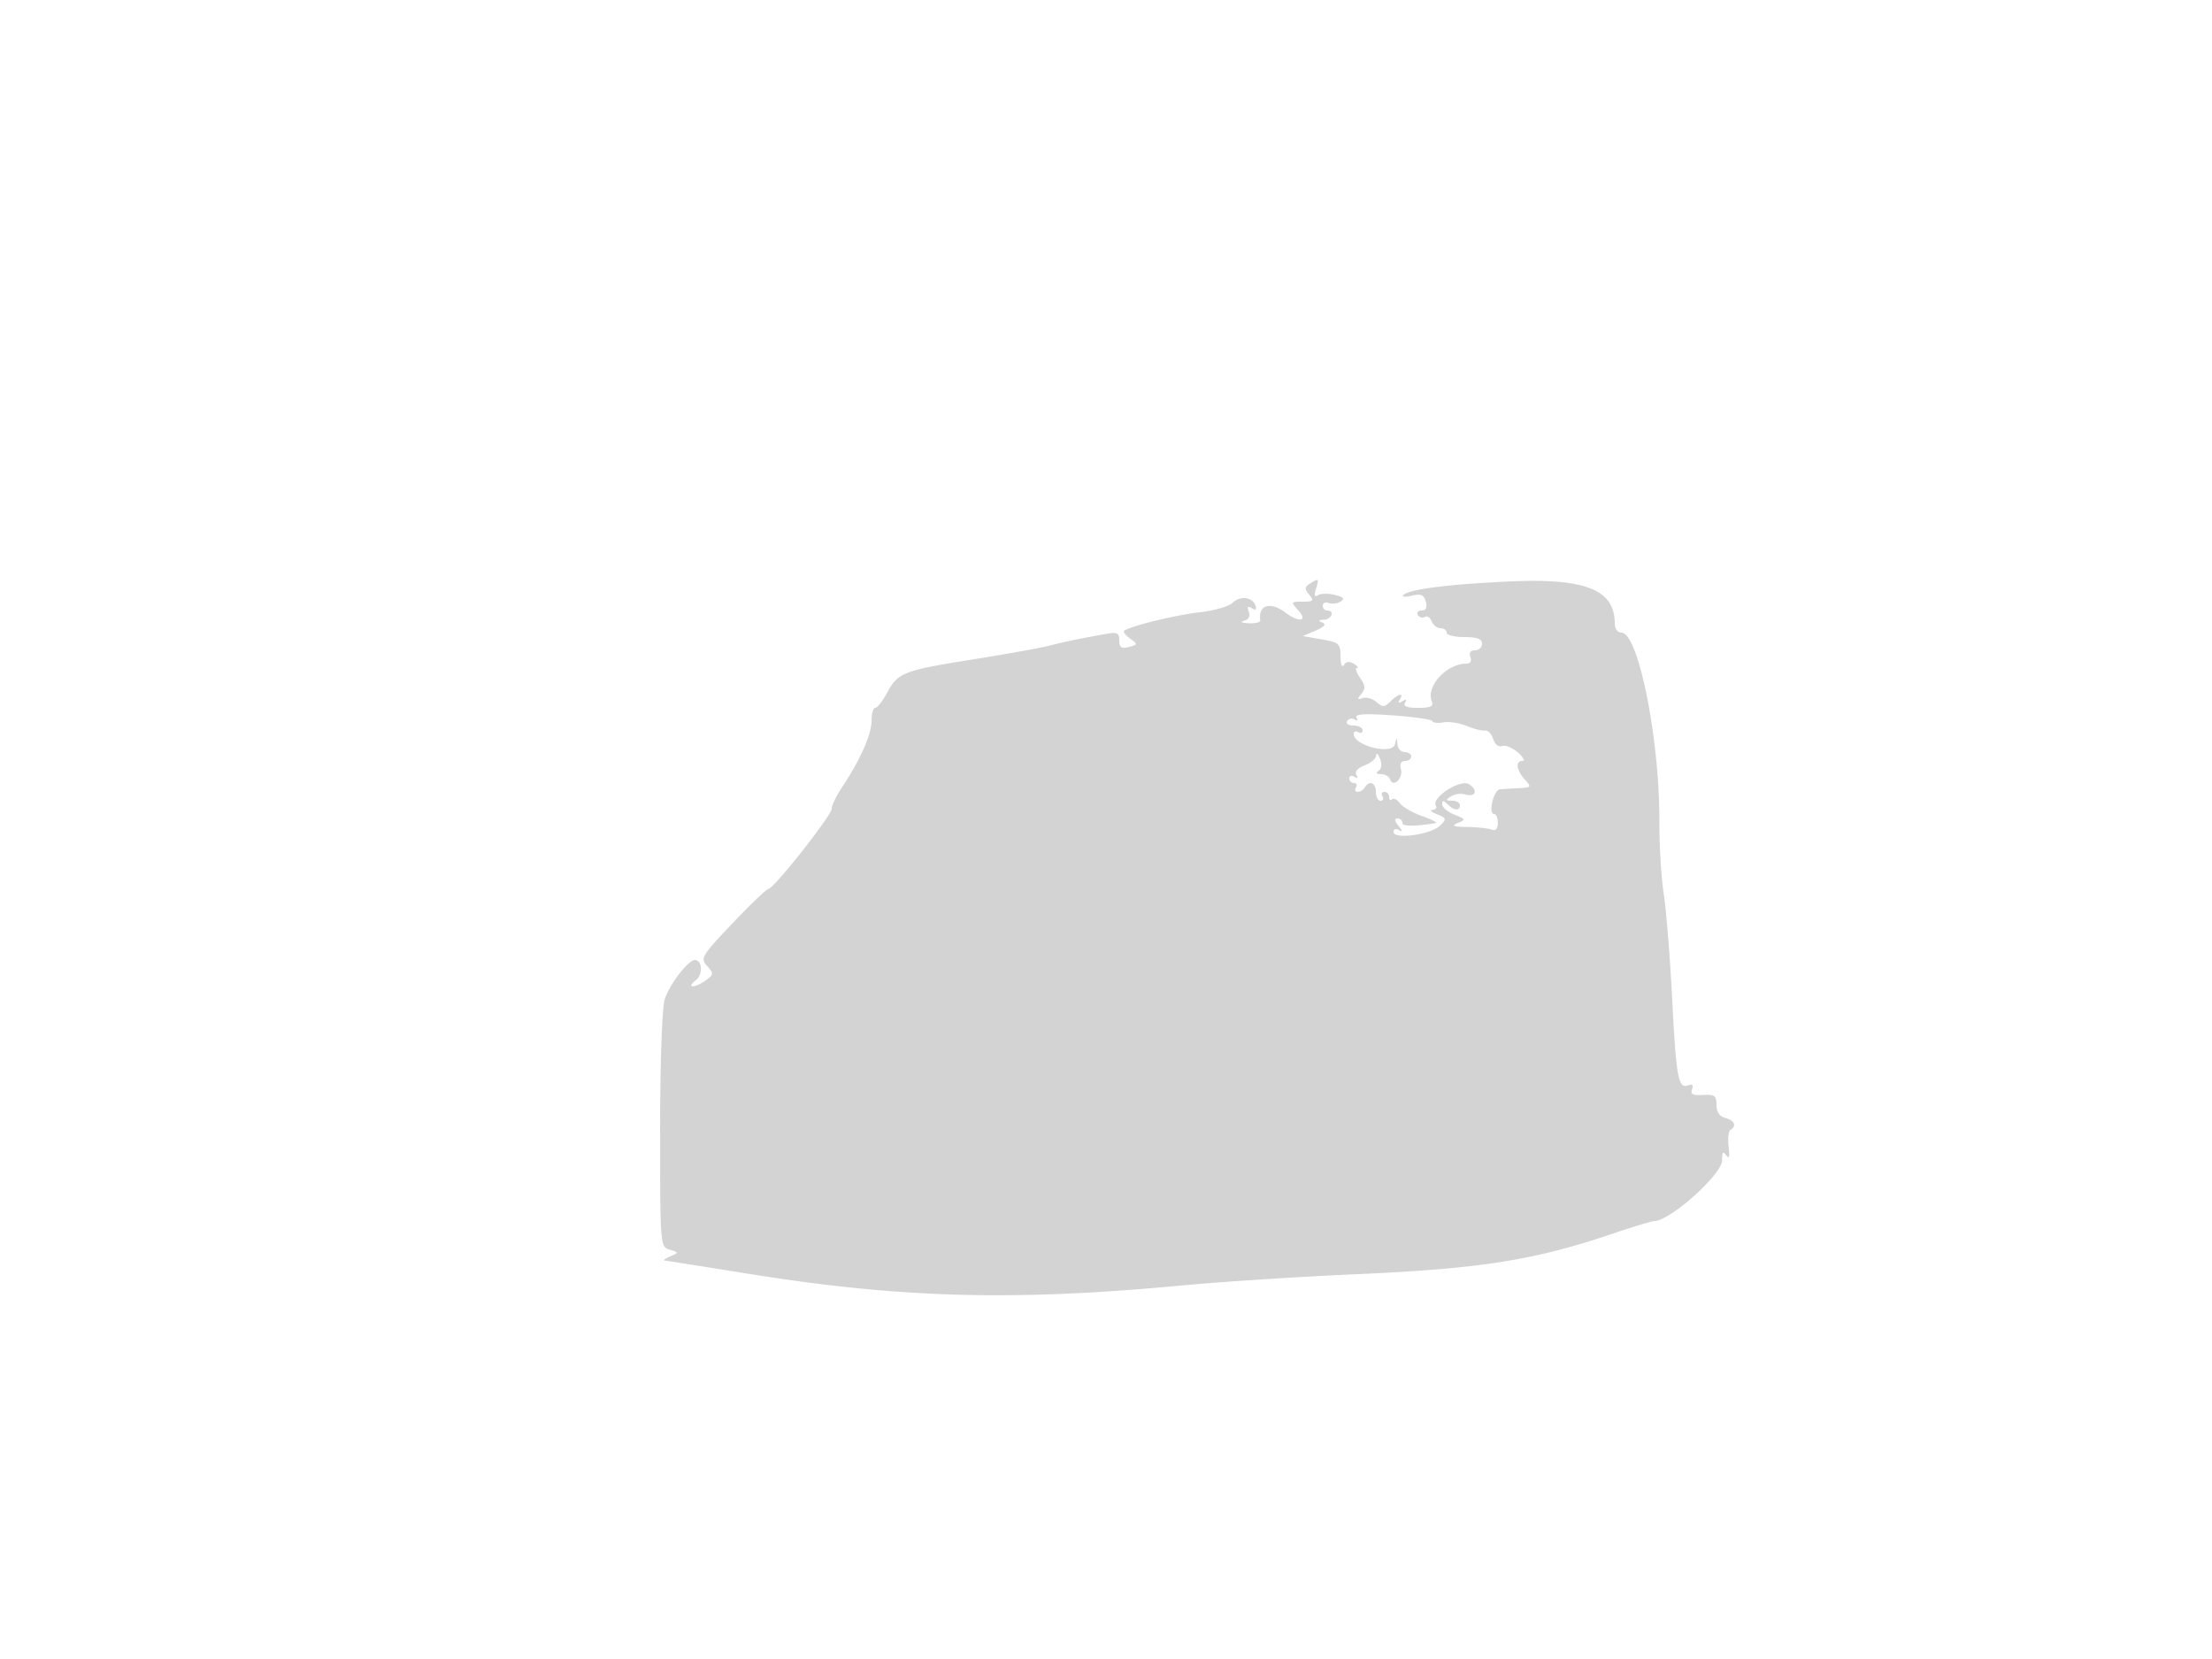 <svg xmlns="http://www.w3.org/2000/svg" width="500" height="375"><path d="M296.064 131.939c-1.19.753-1.211 1.178-.127 2.485 1.137 1.37.946 1.576-1.47 1.576-2.714 0-2.736.046-.967 2 2.208 2.44.108 2.774-2.941.468-3.424-2.589-6.229-1.709-5.677 1.782.065.412-1.12.698-2.632.634-1.585-.067-2.032-.305-1.055-.563 1.076-.283 1.47-1.03 1.08-2.048-.437-1.137-.239-1.369.685-.798.873.54 1.148.347.837-.586-.655-1.967-3.533-2.296-5.23-.599-.79.791-4.156 1.745-7.479 2.121-5.504.622-15.975 3.208-17.015 4.202-.235.224.394 1.008 1.398 1.742 1.739 1.272 1.724 1.361-.323 1.896-1.678.439-2.148.116-2.148-1.475 0-1.753-.454-1.955-3.25-1.448-6.04 1.095-9.237 1.763-12.75 2.664-1.925.493-9.575 1.864-17 3.045-15.799 2.513-17.019 2.985-19.466 7.529-1.017 1.889-2.228 3.434-2.691 3.434-.464 0-.843 1.336-.843 2.969 0 3.042-2.579 8.834-6.686 15.013-1.273 1.915-2.314 4.083-2.314 4.818 0 1.499-13.046 18.031-14.31 18.134-.445.036-4.118 3.554-8.162 7.816-6.953 7.33-7.262 7.85-5.703 9.59 1.537 1.717 1.519 1.936-.279 3.25-2.458 1.797-4.646 1.802-2.279.005 1.646-1.248 1.51-4.595-.187-4.595-1.55 0-5.899 5.706-6.859 9-.58 1.987-1.018 14.807-1.015 29.661.005 25.878.028 26.168 2.15 26.808 2.107.636 2.11.663.144 1.519-1.1.479-1.674.903-1.276.942.398.038 8.948 1.389 19 3.002 34.424 5.521 59.853 6.209 97.776 2.644 9.075-.854 26.85-2.002 39.5-2.552 27.903-1.213 40.27-3.155 57.733-9.067 4.803-1.627 9.17-2.957 9.705-2.957 3.525 0 15.312-10.535 15.312-13.686 0-1.878.243-2.179.946-1.171.652.936.82.335.542-1.937-.223-1.812-.03-3.526.429-3.809 1.448-.895.905-2.145-1.167-2.687-1.309-.342-2-1.364-2-2.956 0-2.084-.436-2.407-3.046-2.251-2.297.136-2.909-.177-2.489-1.272.371-.966.079-1.27-.871-.905-2.237.858-2.695-1.64-3.633-19.826-.482-9.35-1.334-19.925-1.894-23.5-.559-3.575-1.003-11-.986-16.5.055-18.562-4.766-42.5-8.56-42.5-.87 0-1.521-.883-1.521-2.066 0-7.589-6.533-10.251-23.364-9.52-13.898.604-23.199 1.778-24.407 3.081-.401.432.457.502 1.907.155 2.091-.5 2.743-.219 3.156 1.36.345 1.318.026 1.99-.945 1.99-.806 0-1.182.457-.837 1.016.346.559 1.05.756 1.566.437s1.208.124 1.538.984c.33.859 1.227 1.563 1.993 1.563s1.393.45 1.393 1 1.8 1 4 1c2.889 0 4 .417 4 1.5 0 .825-.723 1.5-1.607 1.5-1.018 0-1.396.55-1.031 1.5.345.9.006 1.5-.846 1.5-4.495 0-9.197 5.063-7.882 8.488.453 1.18-.225 1.512-3.086 1.512-2.516 0-3.442-.362-2.953-1.155.473-.763.271-.88-.595-.345s-1.068.418-.595-.345c1.029-1.666-.283-1.42-2.095.392-1.34 1.34-1.767 1.357-3.179.131-.897-.779-2.306-1.178-3.131-.885-1.219.433-1.271.255-.278-.949.972-1.179.91-1.925-.307-3.662-.841-1.2-1.165-2.189-.722-2.197.444-.009.144-.435-.667-.948-.971-.614-1.732-.524-2.234.266-.443.696-.768-.11-.777-1.925-.014-2.887-.335-3.178-4.265-3.86l-4.25-.738 2.907-1.254c1.98-.854 2.458-1.432 1.5-1.811-1.03-.408-.938-.578.343-.636 1.808-.082 2.529-2.079.75-2.079-.55 0-1-.498-1-1.107s.603-.875 1.341-.593c.737.283 1.951.138 2.698-.324 1-.618.663-1.013-1.284-1.501-1.453-.365-3.165-.34-3.805.056-.813.502-.96.077-.49-1.406.756-2.38.643-2.476-1.396-1.186m10.56 30.262c.399.645.231.828-.4.437-.597-.369-1.368-.213-1.714.346-.348.562.291 1.016 1.431 1.016 1.132 0 2.059.477 2.059 1.059s-.45.781-1 .441-1-.157-1 .406c0 2.637 8.664 4.819 9.311 2.345.435-1.667.463-1.667.573-.001.064.963.791 1.75 1.616 1.75.825 0 1.5.45 1.5 1s-.633 1-1.406 1c-.886 0-1.224.698-.913 1.887.537 2.056-1.805 4.24-2.455 2.29-.216-.647-1.143-1.184-2.059-1.192-1.056-.01-1.259-.285-.553-.75.677-.447.802-1.518.32-2.735-.436-1.1-.825-1.426-.864-.725-.038.701-1.222 1.713-2.63 2.248-1.558.592-2.281 1.426-1.846 2.13.444.717.276.885-.439.442-.635-.392-1.155-.236-1.155.346s.477 1.059 1.059 1.059.781.45.441 1-.168 1 .382 1 1.278-.45 1.618-1c1.045-1.691 2.5-1.109 2.5 1 0 1.1.477 2 1.059 2s.781-.45.441-1-.141-1 .441-1 1.059.525 1.059 1.167c0 .641.293.873.651.515.358-.358 1.152.033 1.763.87.612.836 2.907 2.16 5.099 2.941 2.193.78 3.537 1.489 2.987 1.575-4.992.777-7.5.75-7.5-.08 0-.543-.505-.988-1.122-.988-.732 0-.645.589.25 1.692.932 1.15.971 1.451.122.941-.72-.433-1.25-.247-1.25.438 0 1.742 8.498.574 10.518-1.446 1.511-1.511 1.459-1.703-.692-2.566-1.279-.513-1.737-.961-1.017-.996.72-.034 1.067-.455.77-.935-1.11-1.797 5.496-6.098 7.472-4.864 2.157 1.347 1.504 3.042-.885 2.3-.916-.285-2.341-.086-3.166.444-1.281.821-1.244.964.25.977.962.008 1.75.465 1.75 1.015 0 1.356-1.34 1.26-2.8-.2-.933-.933-1.2-.928-1.2.025 0 .673 1.238 1.713 2.75 2.31 2.567 1.013 2.617 1.14.75 1.905-1.52.623-1 .836 2.168.89 2.293.038 4.784.306 5.536.595.879.337 1.367-.198 1.367-1.5 0-1.114-.369-2.025-.819-2.025-1.447 0-.14-5.487 1.331-5.593a302.7 302.7 0 014.322-.255c2.749-.144 2.816-.25 1.25-1.981-1.919-2.12-2.166-4.171-.502-4.171.634 0 .148-.872-1.081-1.938-1.229-1.065-2.832-1.708-3.563-1.427-.756.29-1.615-.394-1.994-1.589-.367-1.154-1.195-2.015-1.841-1.912-.646.103-2.523-.367-4.171-1.043-1.649-.676-3.996-1.039-5.215-.806-1.22.234-2.346.108-2.503-.279-.157-.387-4.236-.976-9.065-1.308-6.303-.434-8.587-.292-8.096.503" fill="#d3d3d3" fill-rule="evenodd"/></svg>